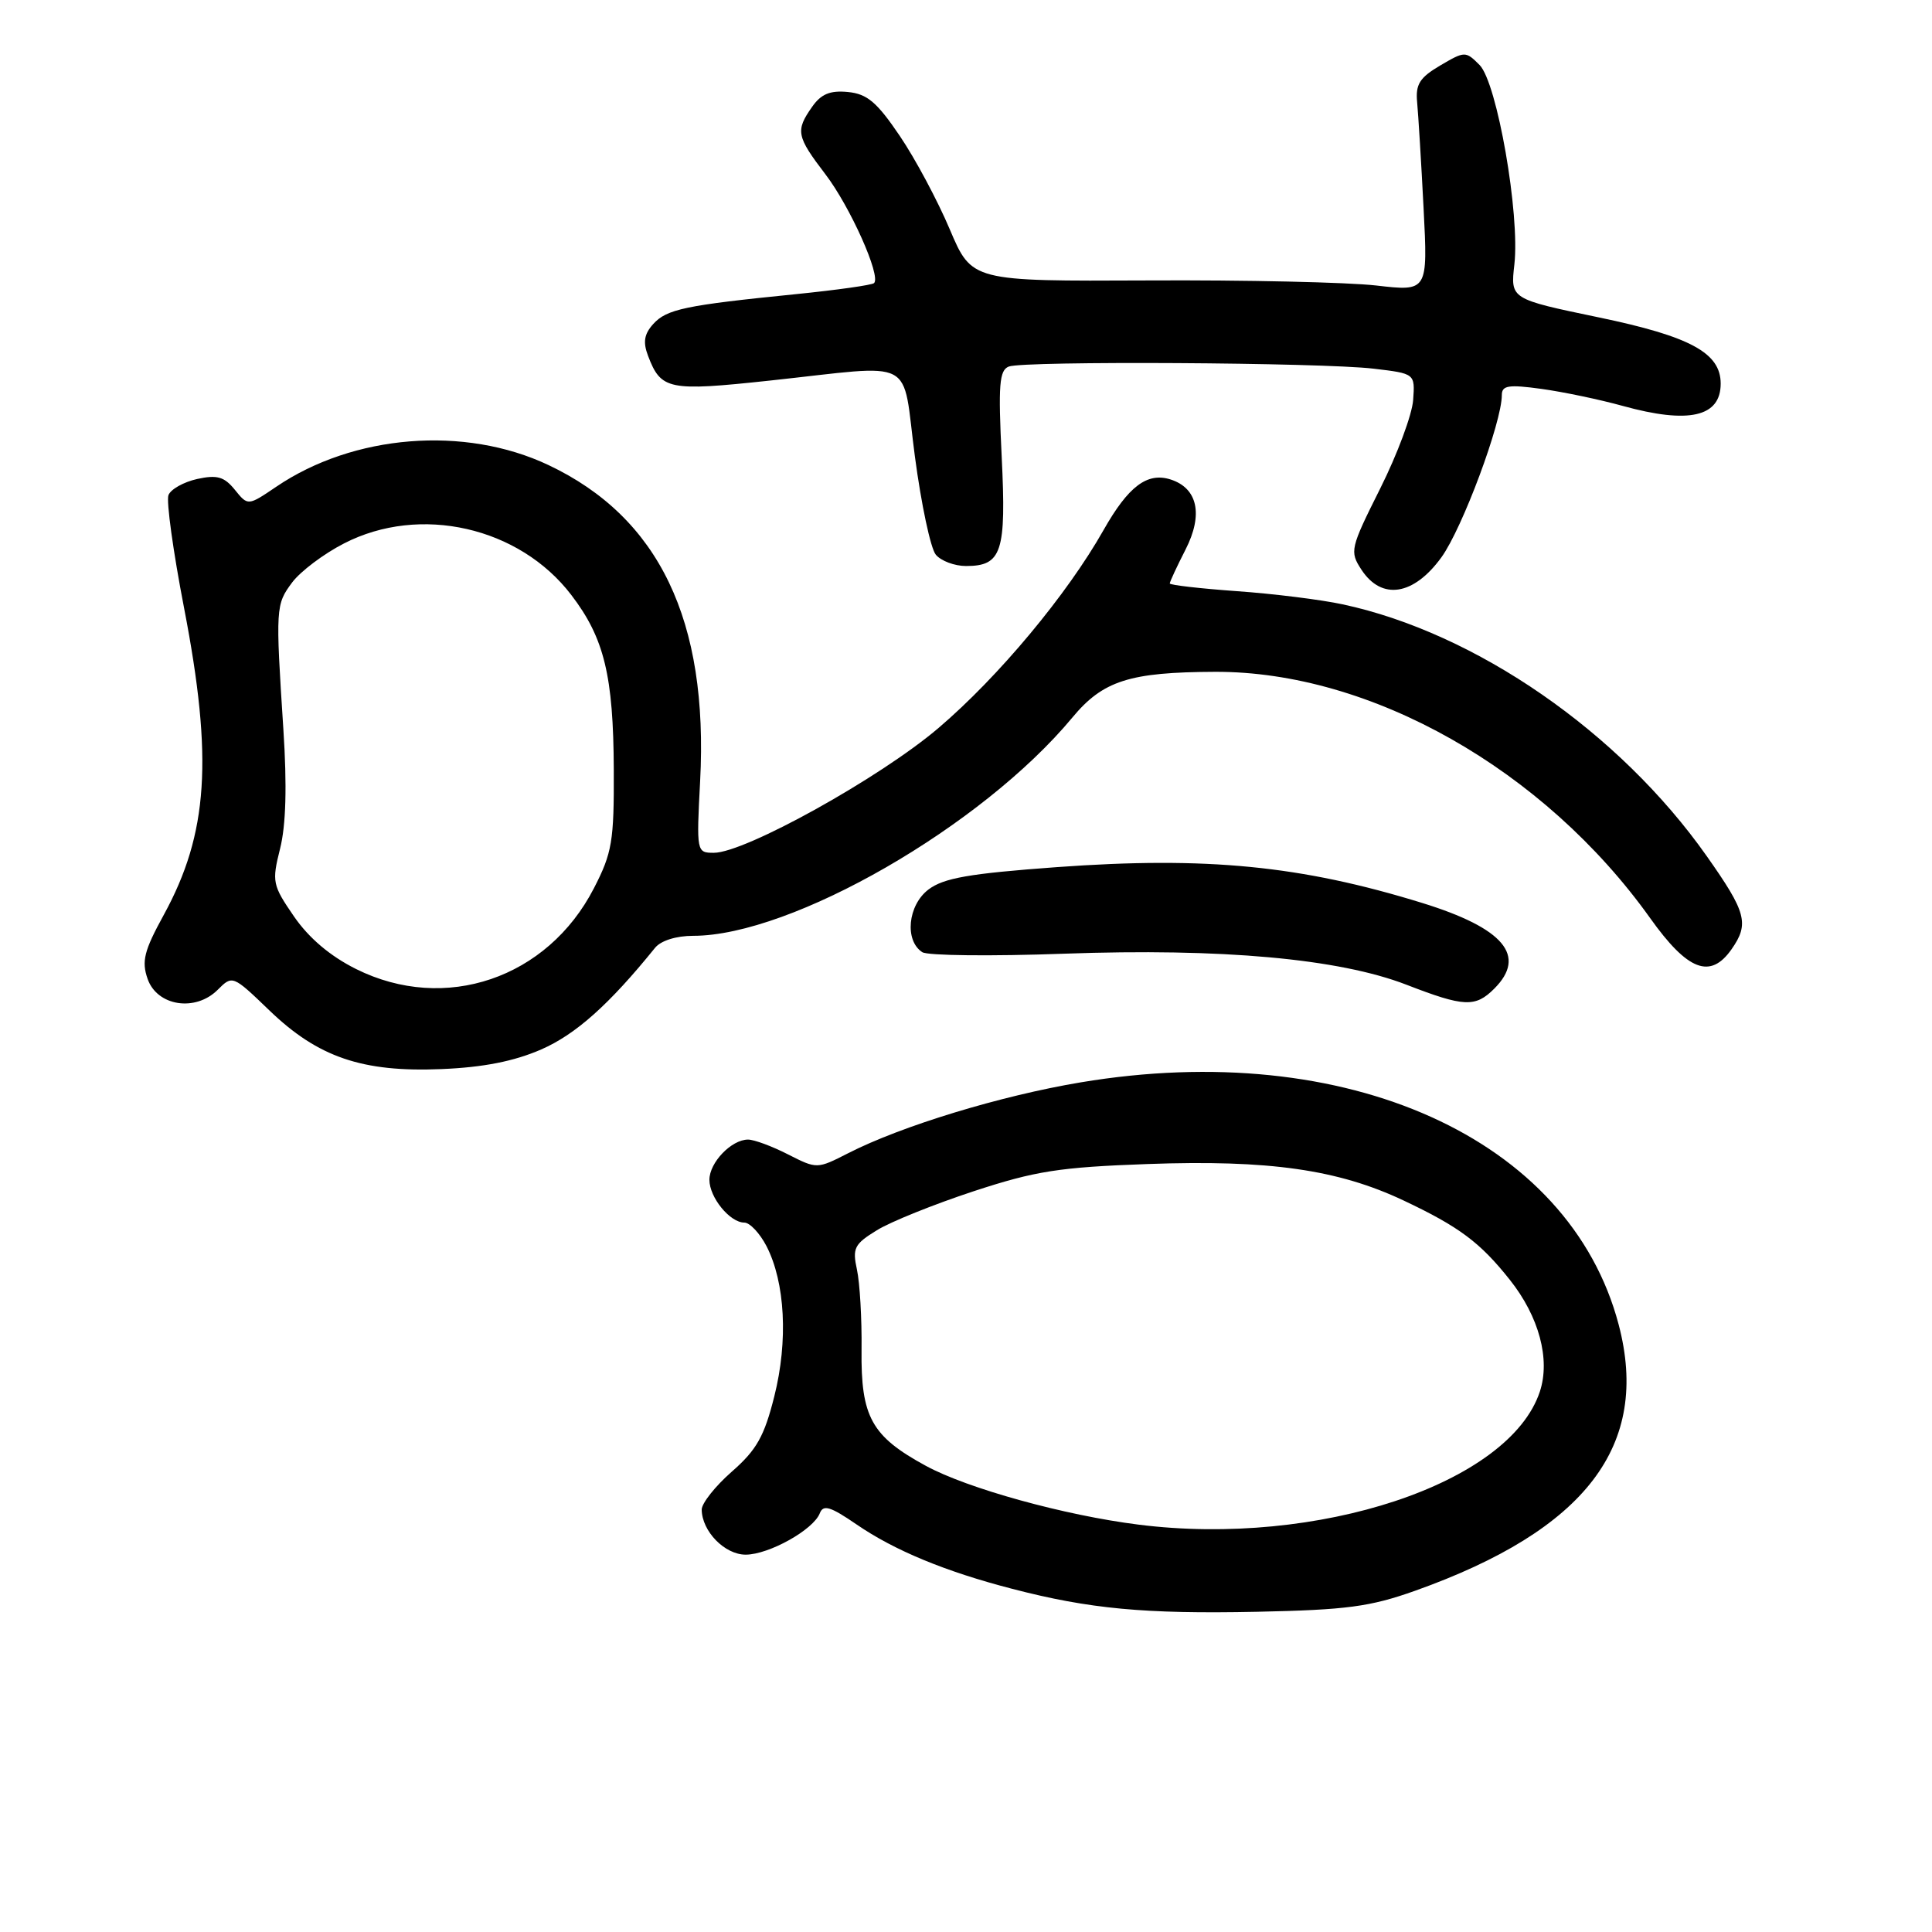 <?xml version="1.0" encoding="UTF-8" standalone="no"?>
<!DOCTYPE svg PUBLIC "-//W3C//DTD SVG 1.1//EN" "http://www.w3.org/Graphics/SVG/1.1/DTD/svg11.dtd" >
<svg xmlns="http://www.w3.org/2000/svg" xmlns:xlink="http://www.w3.org/1999/xlink" version="1.1" viewBox="0 0 256 256">
 <g >
 <path fill="currentColor"
d=" M 187.52 210.78 C 210.16 202.71 218.70 191.53 214.48 175.51 C 207.97 150.82 178.45 137.52 143.19 143.42 C 132.60 145.19 119.46 149.19 112.38 152.81 C 108.26 154.91 108.25 154.91 104.41 152.96 C 102.30 151.88 99.92 151.00 99.12 151.00 C 96.92 151.00 94.00 154.04 94.00 156.33 C 94.00 158.67 96.72 162.00 98.63 162.00 C 99.35 162.00 100.67 163.40 101.56 165.11 C 104.04 169.92 104.45 177.68 102.60 185.02 C 101.27 190.33 100.25 192.13 96.97 195.00 C 94.77 196.93 92.98 199.19 92.98 200.03 C 93.01 202.91 96.03 206.00 98.81 206.00 C 101.89 205.99 107.79 202.70 108.63 200.51 C 109.09 199.33 110.03 199.62 113.49 201.99 C 118.49 205.43 125.27 208.24 134.13 210.53 C 144.36 213.19 151.66 213.87 166.50 213.57 C 178.44 213.32 181.53 212.91 187.52 210.78 Z  M 71.71 139.06 C 76.29 137.06 80.72 133.11 86.79 125.60 C 87.56 124.64 89.60 124.00 91.86 124.00 C 104.91 124.00 130.13 109.48 142.09 95.08 C 146.15 90.19 149.68 89.06 161.02 89.02 C 181.64 88.96 204.59 101.95 218.65 121.65 C 223.63 128.64 226.63 129.79 229.44 125.78 C 231.81 122.40 231.41 120.89 226.13 113.41 C 214.56 97.00 195.55 83.86 177.92 80.08 C 175.05 79.46 168.72 78.67 163.85 78.33 C 158.98 77.98 155.00 77.52 155.00 77.31 C 155.00 77.10 155.94 75.07 157.09 72.82 C 159.46 68.18 158.70 64.68 155.10 63.53 C 152.01 62.55 149.51 64.44 146.23 70.23 C 141.39 78.79 132.32 89.67 124.37 96.45 C 116.65 103.04 98.73 113.00 94.59 113.00 C 92.30 113.00 92.28 112.90 92.77 103.52 C 93.89 82.22 87.34 68.56 72.67 61.62 C 61.57 56.37 46.84 57.55 36.60 64.50 C 32.85 67.04 32.85 67.04 31.12 64.90 C 29.71 63.16 28.77 62.89 26.12 63.47 C 24.33 63.87 22.62 64.83 22.32 65.61 C 22.02 66.40 22.95 73.12 24.39 80.56 C 28.25 100.54 27.59 110.45 21.71 121.21 C 19.09 125.98 18.74 127.37 19.56 129.71 C 20.82 133.32 25.89 134.11 28.85 131.15 C 30.80 129.20 30.84 129.21 35.68 133.87 C 42.13 140.09 48.00 142.10 58.50 141.66 C 64.04 141.43 68.10 140.63 71.71 139.06 Z  M 198.00 131.00 C 202.35 126.65 199.28 123.00 188.46 119.65 C 172.41 114.69 159.86 113.46 140.02 114.90 C 128.40 115.75 125.04 116.34 123.02 117.87 C 120.29 119.95 119.83 124.63 122.21 126.17 C 122.92 126.63 131.38 126.72 141.00 126.37 C 161.90 125.62 177.41 127.02 186.36 130.48 C 194.00 133.44 195.49 133.51 198.00 131.00 Z  M 191.00 73.84 C 193.77 70.01 199.00 55.97 199.00 52.35 C 199.00 51.07 199.88 50.93 204.25 51.53 C 207.14 51.93 211.97 52.94 215.00 53.78 C 223.77 56.21 228.00 55.25 228.00 50.83 C 228.00 46.76 223.98 44.58 211.82 42.05 C 200.14 39.62 200.14 39.62 200.66 35.06 C 201.42 28.40 198.37 10.95 196.05 8.61 C 194.20 6.76 194.10 6.76 190.83 8.68 C 188.10 10.29 187.55 11.18 187.78 13.57 C 187.93 15.18 188.32 21.48 188.63 27.56 C 189.20 38.62 189.20 38.62 182.35 37.83 C 178.58 37.40 164.98 37.09 152.13 37.16 C 128.77 37.27 128.77 37.27 125.85 30.39 C 124.25 26.60 121.27 21.02 119.22 18.00 C 116.20 13.54 114.91 12.44 112.35 12.19 C 109.98 11.96 108.79 12.46 107.60 14.17 C 105.39 17.32 105.53 18.06 109.37 23.09 C 112.65 27.38 116.76 36.57 115.82 37.51 C 115.57 37.77 110.89 38.43 105.43 38.98 C 90.80 40.45 88.35 40.96 86.56 42.93 C 85.35 44.27 85.18 45.34 85.87 47.15 C 87.59 51.67 88.58 51.87 102.00 50.43 C 121.76 48.31 119.45 47.10 121.23 60.50 C 122.07 66.82 123.31 72.67 124.00 73.50 C 124.68 74.32 126.48 75.00 128.00 75.00 C 132.75 75.00 133.35 73.16 132.73 60.54 C 132.26 50.99 132.41 49.06 133.67 48.57 C 135.68 47.80 175.06 48.03 182.00 48.85 C 187.50 49.50 187.50 49.50 187.25 53.00 C 187.12 54.92 185.15 60.21 182.88 64.74 C 178.90 72.69 178.82 73.07 180.40 75.49 C 183.08 79.58 187.32 78.92 191.00 73.84 Z  M 150.85 202.02 C 141.05 200.79 128.19 197.23 122.68 194.23 C 115.47 190.31 114.06 187.75 114.16 178.85 C 114.21 174.75 113.93 169.98 113.55 168.23 C 112.93 165.39 113.20 164.85 116.18 163.02 C 118.00 161.89 123.78 159.57 129.00 157.85 C 137.19 155.16 140.37 154.66 152.06 154.24 C 168.16 153.66 177.31 154.97 186.00 159.08 C 193.35 162.55 196.13 164.63 200.06 169.58 C 203.93 174.45 205.45 180.10 204.04 184.39 C 200.01 196.60 174.59 205.02 150.85 202.02 Z  M 47.18 128.40 C 43.75 126.69 40.93 124.30 38.96 121.44 C 36.10 117.28 36.01 116.85 37.11 112.46 C 37.89 109.37 38.04 104.17 37.55 96.67 C 36.50 80.51 36.53 80.11 38.71 77.18 C 39.81 75.71 42.90 73.38 45.58 72.01 C 55.65 66.82 68.82 69.81 75.71 78.85 C 80.07 84.55 81.28 89.55 81.33 102.00 C 81.37 111.47 81.11 113.01 78.70 117.69 C 72.54 129.66 58.96 134.27 47.18 128.40 Z "/>
</g>
</svg>